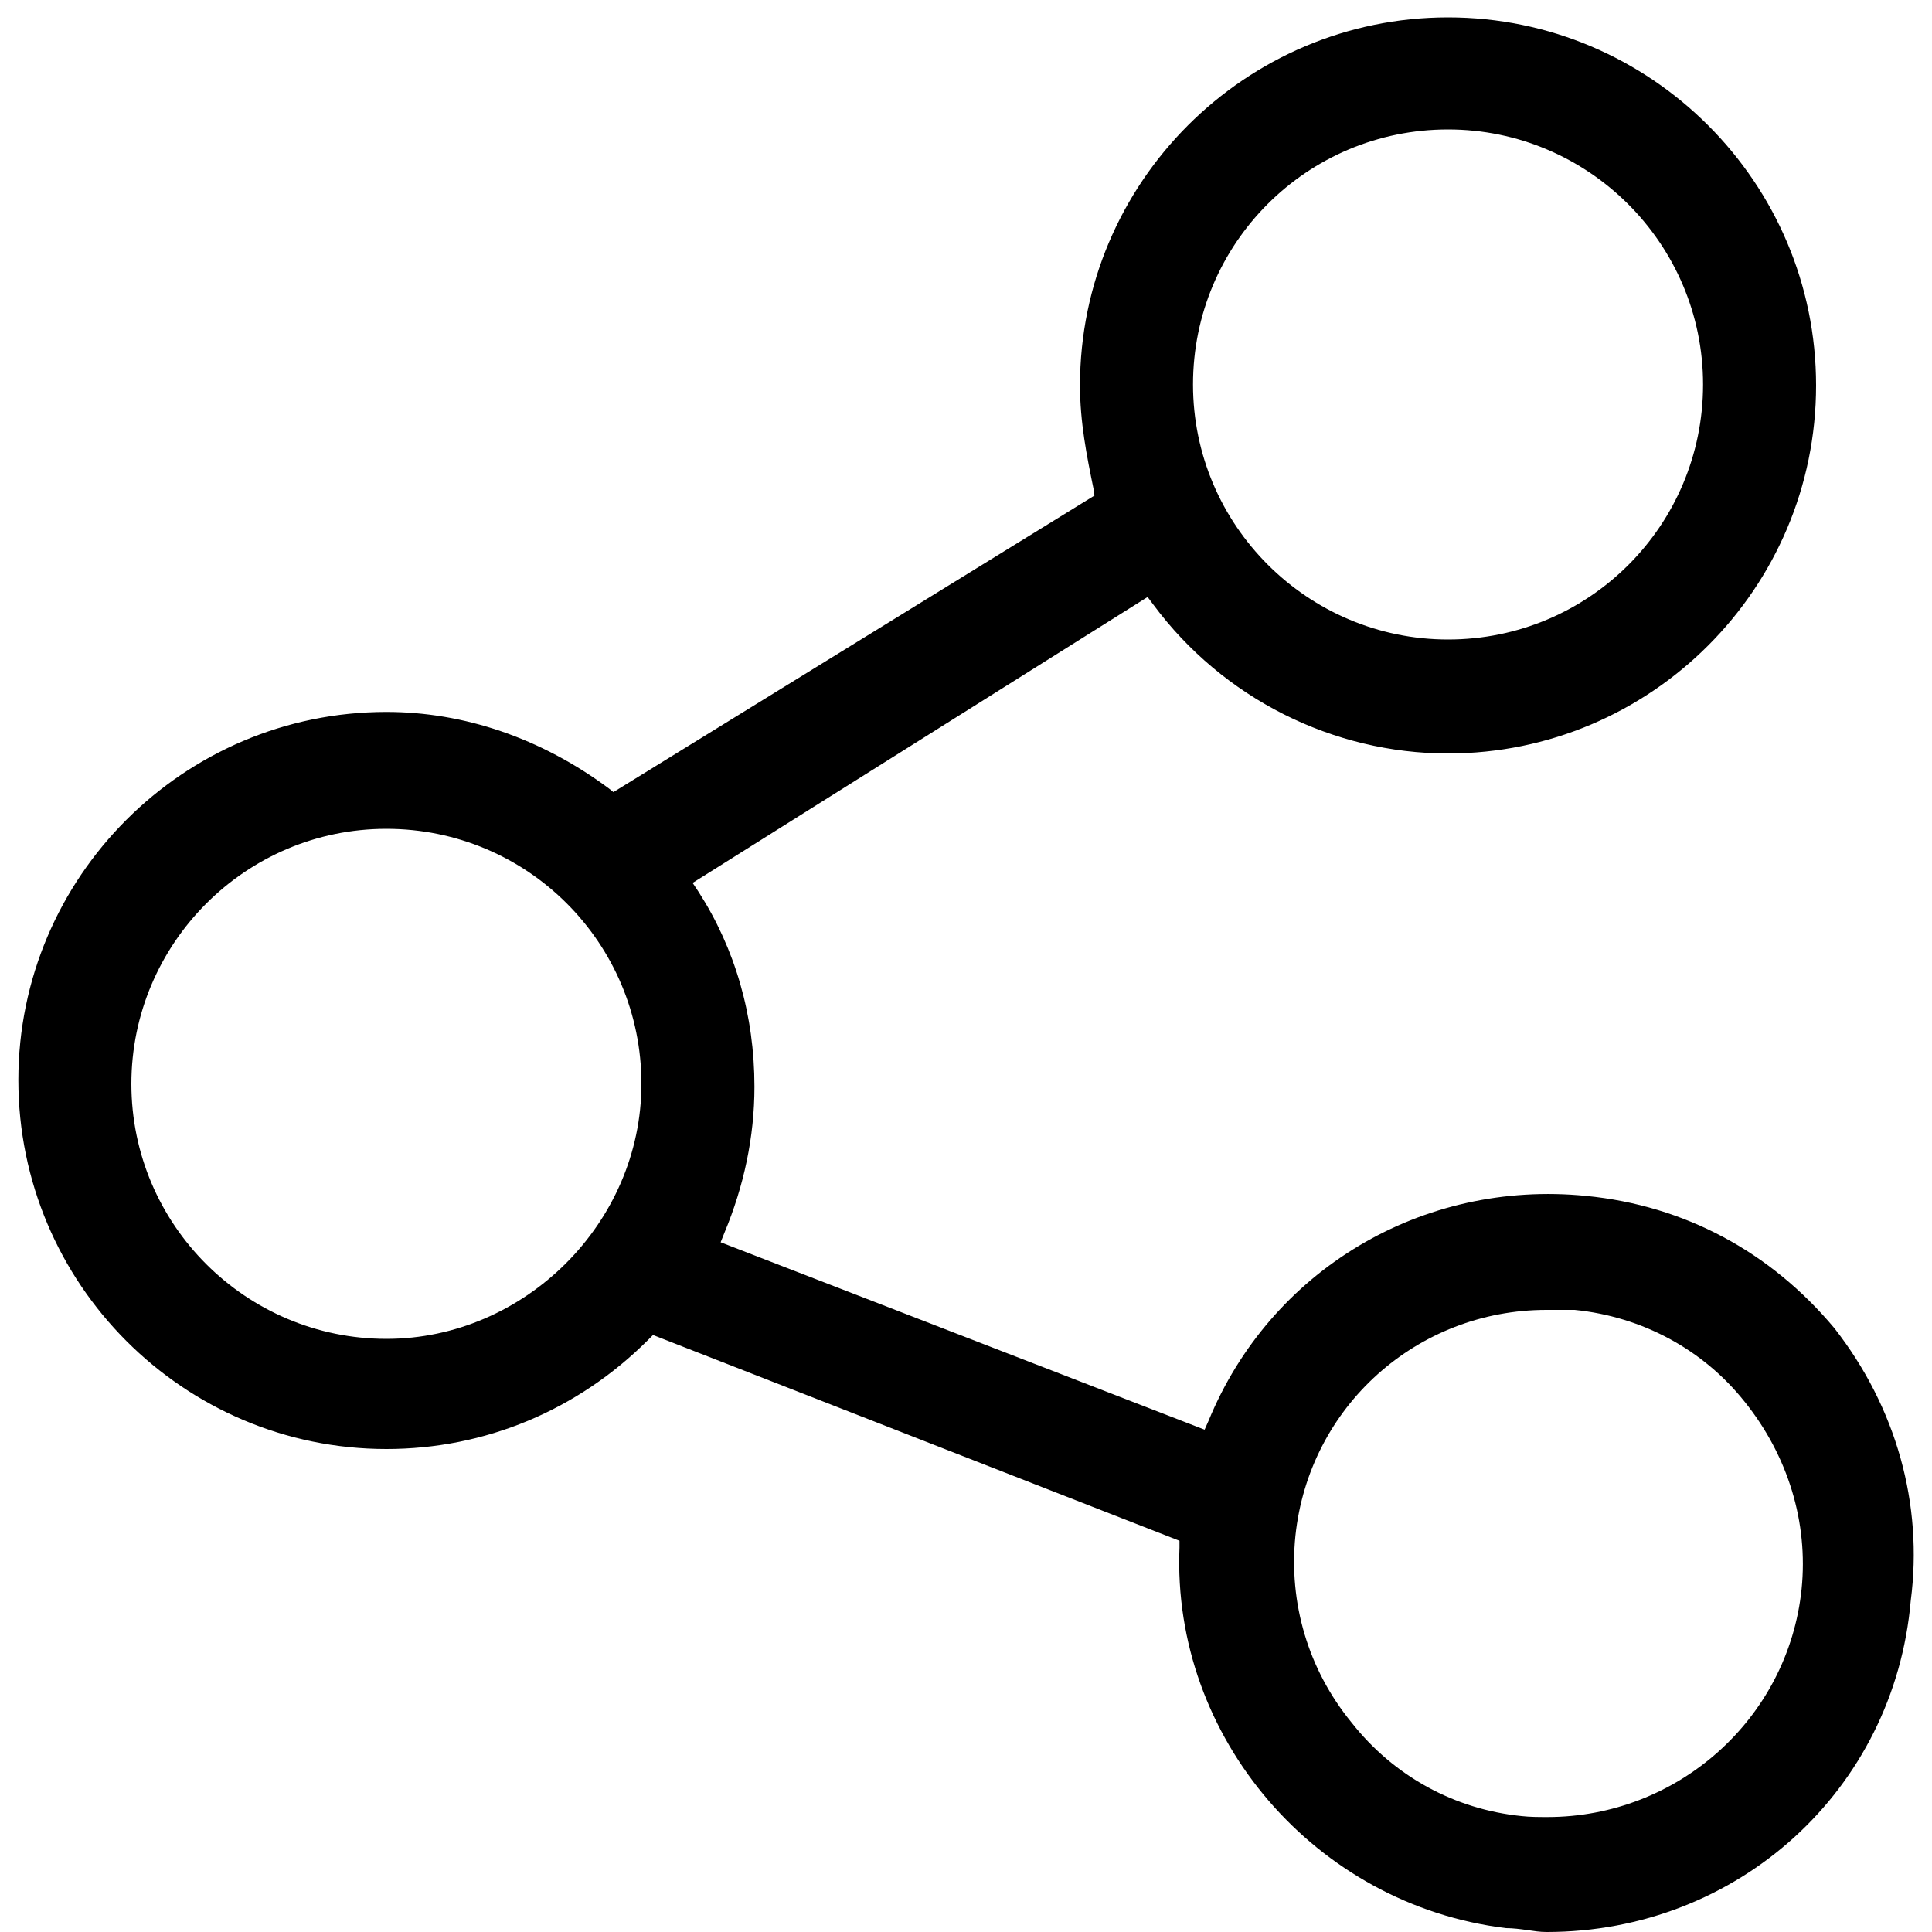 <?xml version="1.0" standalone="no"?><!DOCTYPE svg PUBLIC "-//W3C//DTD SVG 1.1//EN" "http://www.w3.org/Graphics/SVG/1.1/DTD/svg11.dtd"><svg t="1577930801331" class="icon" viewBox="0 0 1024 1024" version="1.1" xmlns="http://www.w3.org/2000/svg" p-id="36021" xmlns:xlink="http://www.w3.org/1999/xlink" width="400" height="400"><defs><style type="text/css"></style></defs><path d="M798.208 1021.952c3.584 0 7.68 0.512 11.264 1.024 3.584 0.512 6.656 1.024 10.24 1.024 101.376 0 184.32-75.264 193.024-175.616 6.656-51.2-7.68-102.4-40.448-144.384-33.792-40.448-79.36-65.024-131.584-70.144-87.04-8.704-167.424 39.424-200.192 119.296l-2.048 4.608-256.512-99.328 2.048-5.12c10.24-24.576 15.872-50.688 15.872-77.312 0-37.888-10.24-73.216-29.696-103.424l-3.072-4.608 241.152-151.552 3.072 4.096c36.864 49.664 95.232 78.848 156.16 78.848 107.52 0 195.072-87.552 195.072-195.072s-87.552-195.072-195.072-195.072-195.072 87.552-195.072 195.072c0 19.456 3.584 37.376 7.168 54.784l0.512 3.584L325.12 419.84l-2.56-2.048c-35.84-26.624-76.8-40.448-117.76-40.448-107.52 0-195.072 87.552-195.072 195.072C9.728 680.448 97.28 768 204.8 768c52.224 0 101.376-20.48 138.752-57.856l2.56-2.56 279.04 109.056v3.584c-4.096 100.864 72.192 189.44 173.056 201.728zM686.592 814.08c7.168-68.608 64.512-119.808 133.12-119.808h14.848c35.84 3.584 68.096 20.992 90.112 48.64 23.04 28.672 33.792 64 30.208 99.328-7.168 69.12-66.048 120.832-134.656 120.832-4.608 0-9.216 0-13.824-0.512-35.328-3.584-67.584-20.992-90.112-49.664-23.04-28.16-33.28-63.488-29.696-98.816z m80.896-745.472c74.24 0 135.168 60.416 135.168 135.168s-60.416 135.168-135.168 135.168c-74.24 0-135.168-60.416-135.168-135.168s60.416-135.168 135.168-135.168zM204.8 709.632c-74.24 0-135.168-60.416-135.168-135.168 0-74.24 60.416-135.168 135.168-135.168s135.168 60.416 135.168 135.168c0 73.728-61.952 135.168-135.168 135.168z" p-id="36022"></path></svg>